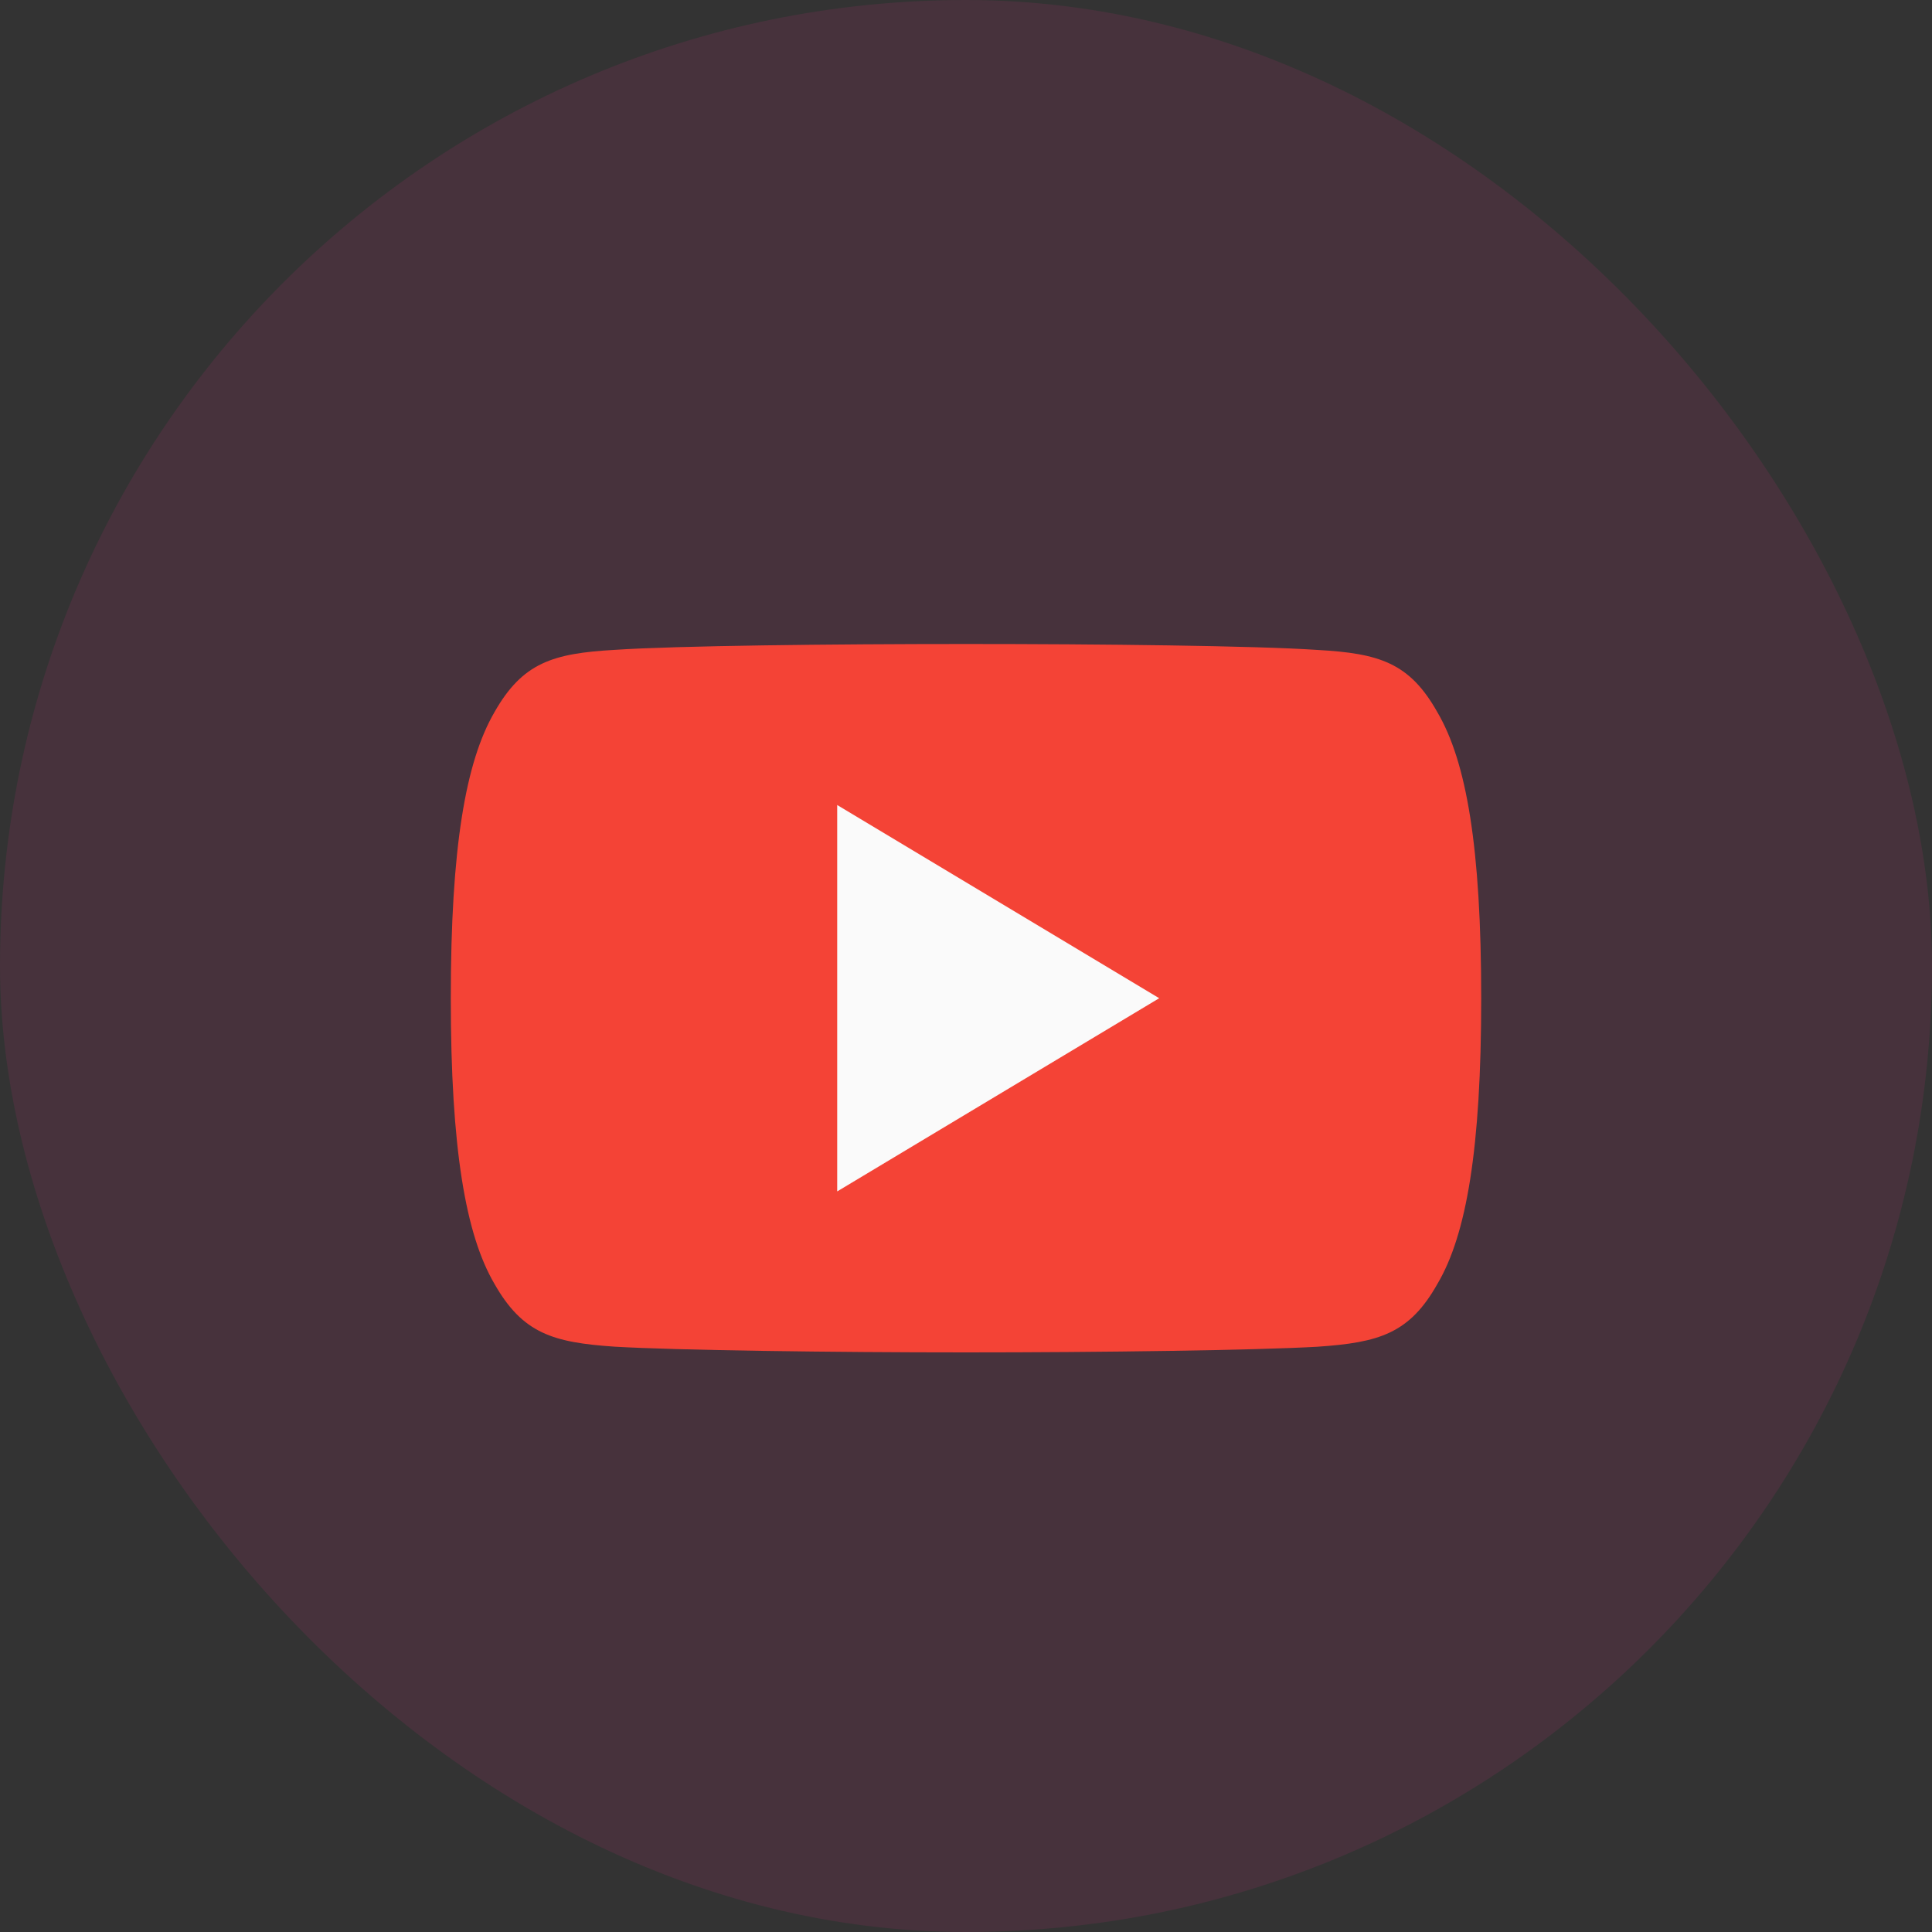 <svg width="30" height="30" viewBox="0 0 30 30" fill="none" xmlns="http://www.w3.org/2000/svg">
<rect x="0" y="0" width="30" height="30" fill="#333333" stroke="none"/>
<rect width="30" height="30" rx="15" fill="#FC2F93" fill-opacity="0.1"/>
<path fill-rule="evenodd" clip-rule="evenodd" d="M22.32 11.06C21.886 10.288 21.415 10.146 20.456 10.092C19.498 10.027 17.089 10 15.002 10C12.911 10 10.501 10.027 9.544 10.091C8.587 10.146 8.115 10.287 7.677 11.06C7.23 11.831 7 13.159 7 15.497V15.505C7 17.833 7.23 19.171 7.677 19.934C8.115 20.706 8.586 20.846 9.543 20.911C10.501 20.967 12.911 21 15.002 21C17.089 21 19.498 20.967 20.457 20.912C21.416 20.847 21.887 20.707 22.321 19.935C22.772 19.172 23 17.834 23 15.506V15.498C23 13.159 22.772 11.831 22.32 11.06Z" fill="#F44336"/>
<path fill-rule="evenodd" clip-rule="evenodd" d="M13 18.5V12.5L18 15.5L13 18.5Z" fill="#FAFAFA"/>
</svg>
